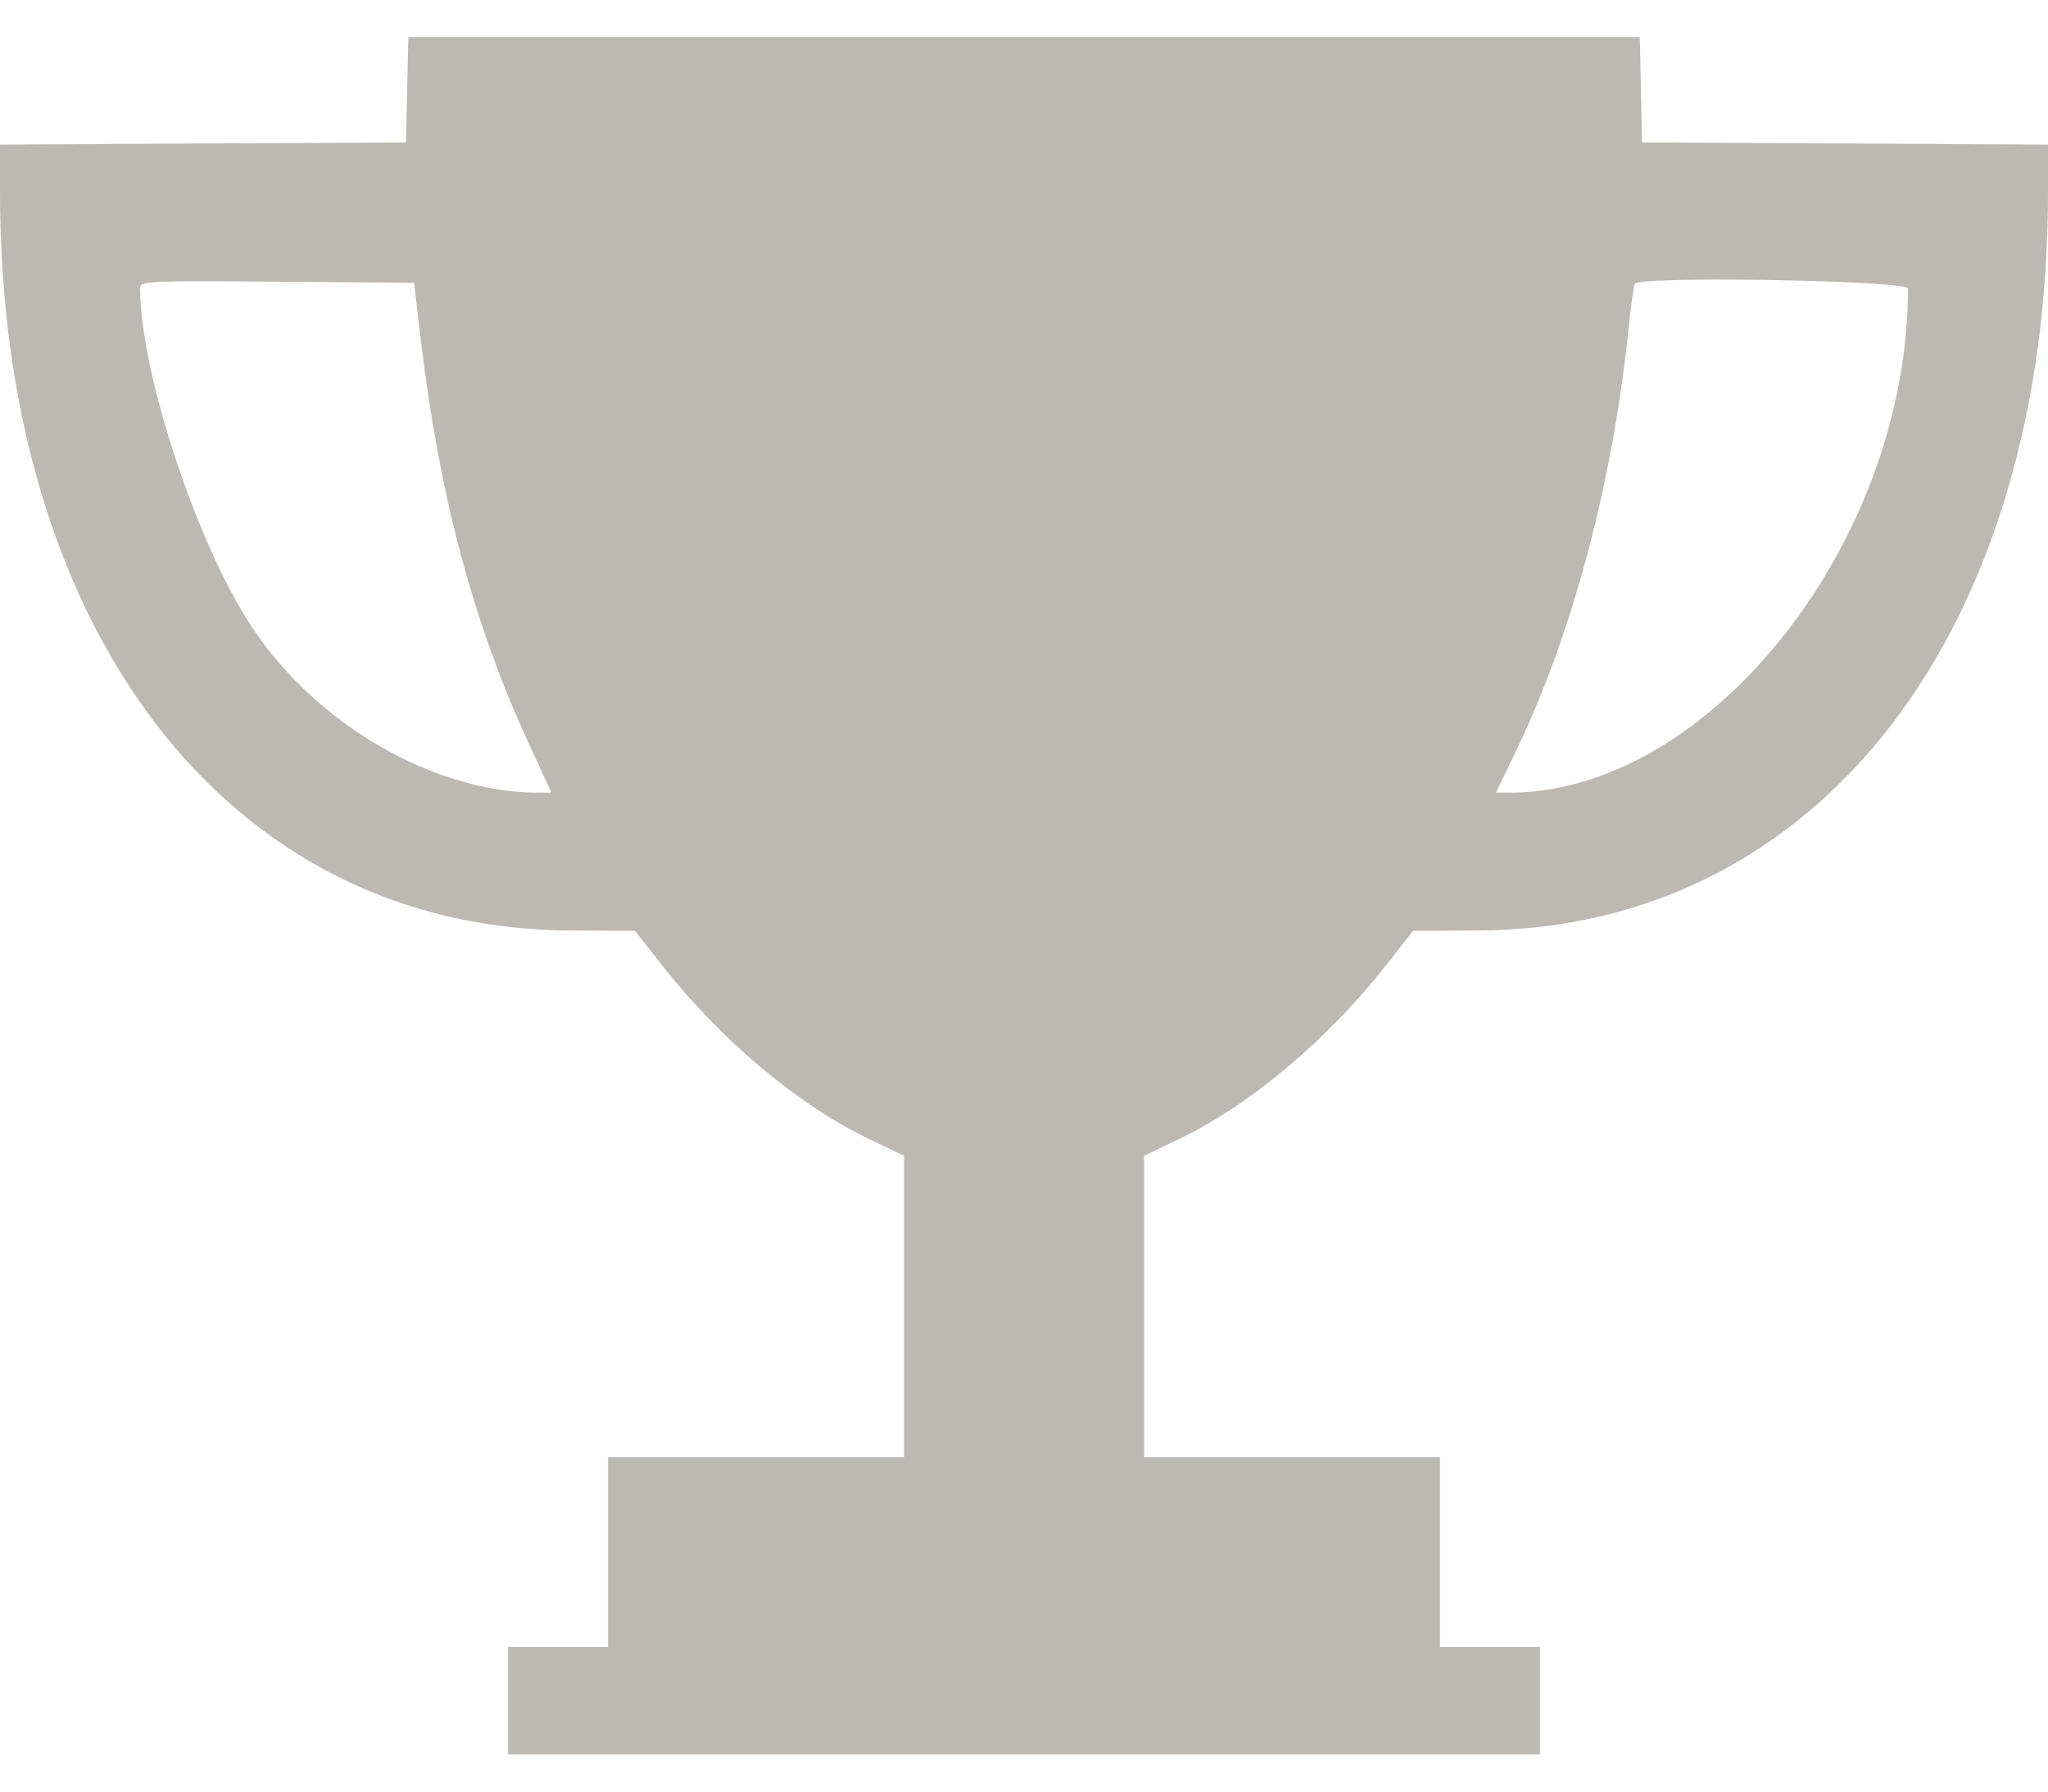 <svg width="16" height="14" viewBox="0 0 16 14" fill="none" xmlns="http://www.w3.org/2000/svg">
<path fill-rule="evenodd" clip-rule="evenodd" d="M3.181 0.702L3.172 1.113L1.586 1.121L0 1.13V1.495C0 4.933 1.784 7.252 4.442 7.271L4.961 7.274L5.164 7.532C5.631 8.129 6.239 8.639 6.802 8.907L7.063 9.032V10.209V11.387H5.906H4.75V12.129V12.871H4.36H3.969V13.29V13.71H8H12.031V13.29V12.871H11.641H11.25V12.129V11.387H10.094H8.938V10.209V9.032L9.199 8.907C9.762 8.639 10.369 8.129 10.837 7.532L11.039 7.274L11.559 7.271C14.216 7.252 16 4.931 16 1.495V1.13L14.414 1.121L12.828 1.113L12.82 0.702L12.811 0.29H8H3.19L3.181 0.702ZM3.288 2.661C3.433 3.875 3.698 4.869 4.126 5.798L4.308 6.194H4.205C3.393 6.194 2.475 5.664 1.97 4.903C1.537 4.251 1.096 2.914 1.094 2.25C1.094 2.196 1.16 2.193 2.164 2.201L3.235 2.21L3.288 2.661ZM14.906 2.255C14.906 4.232 13.356 6.194 11.793 6.194H11.687L11.824 5.911C12.274 4.986 12.591 3.813 12.72 2.597C12.74 2.402 12.764 2.231 12.771 2.218C12.808 2.154 14.906 2.191 14.906 2.255Z" fill="#BCB9B4"/>
</svg>
